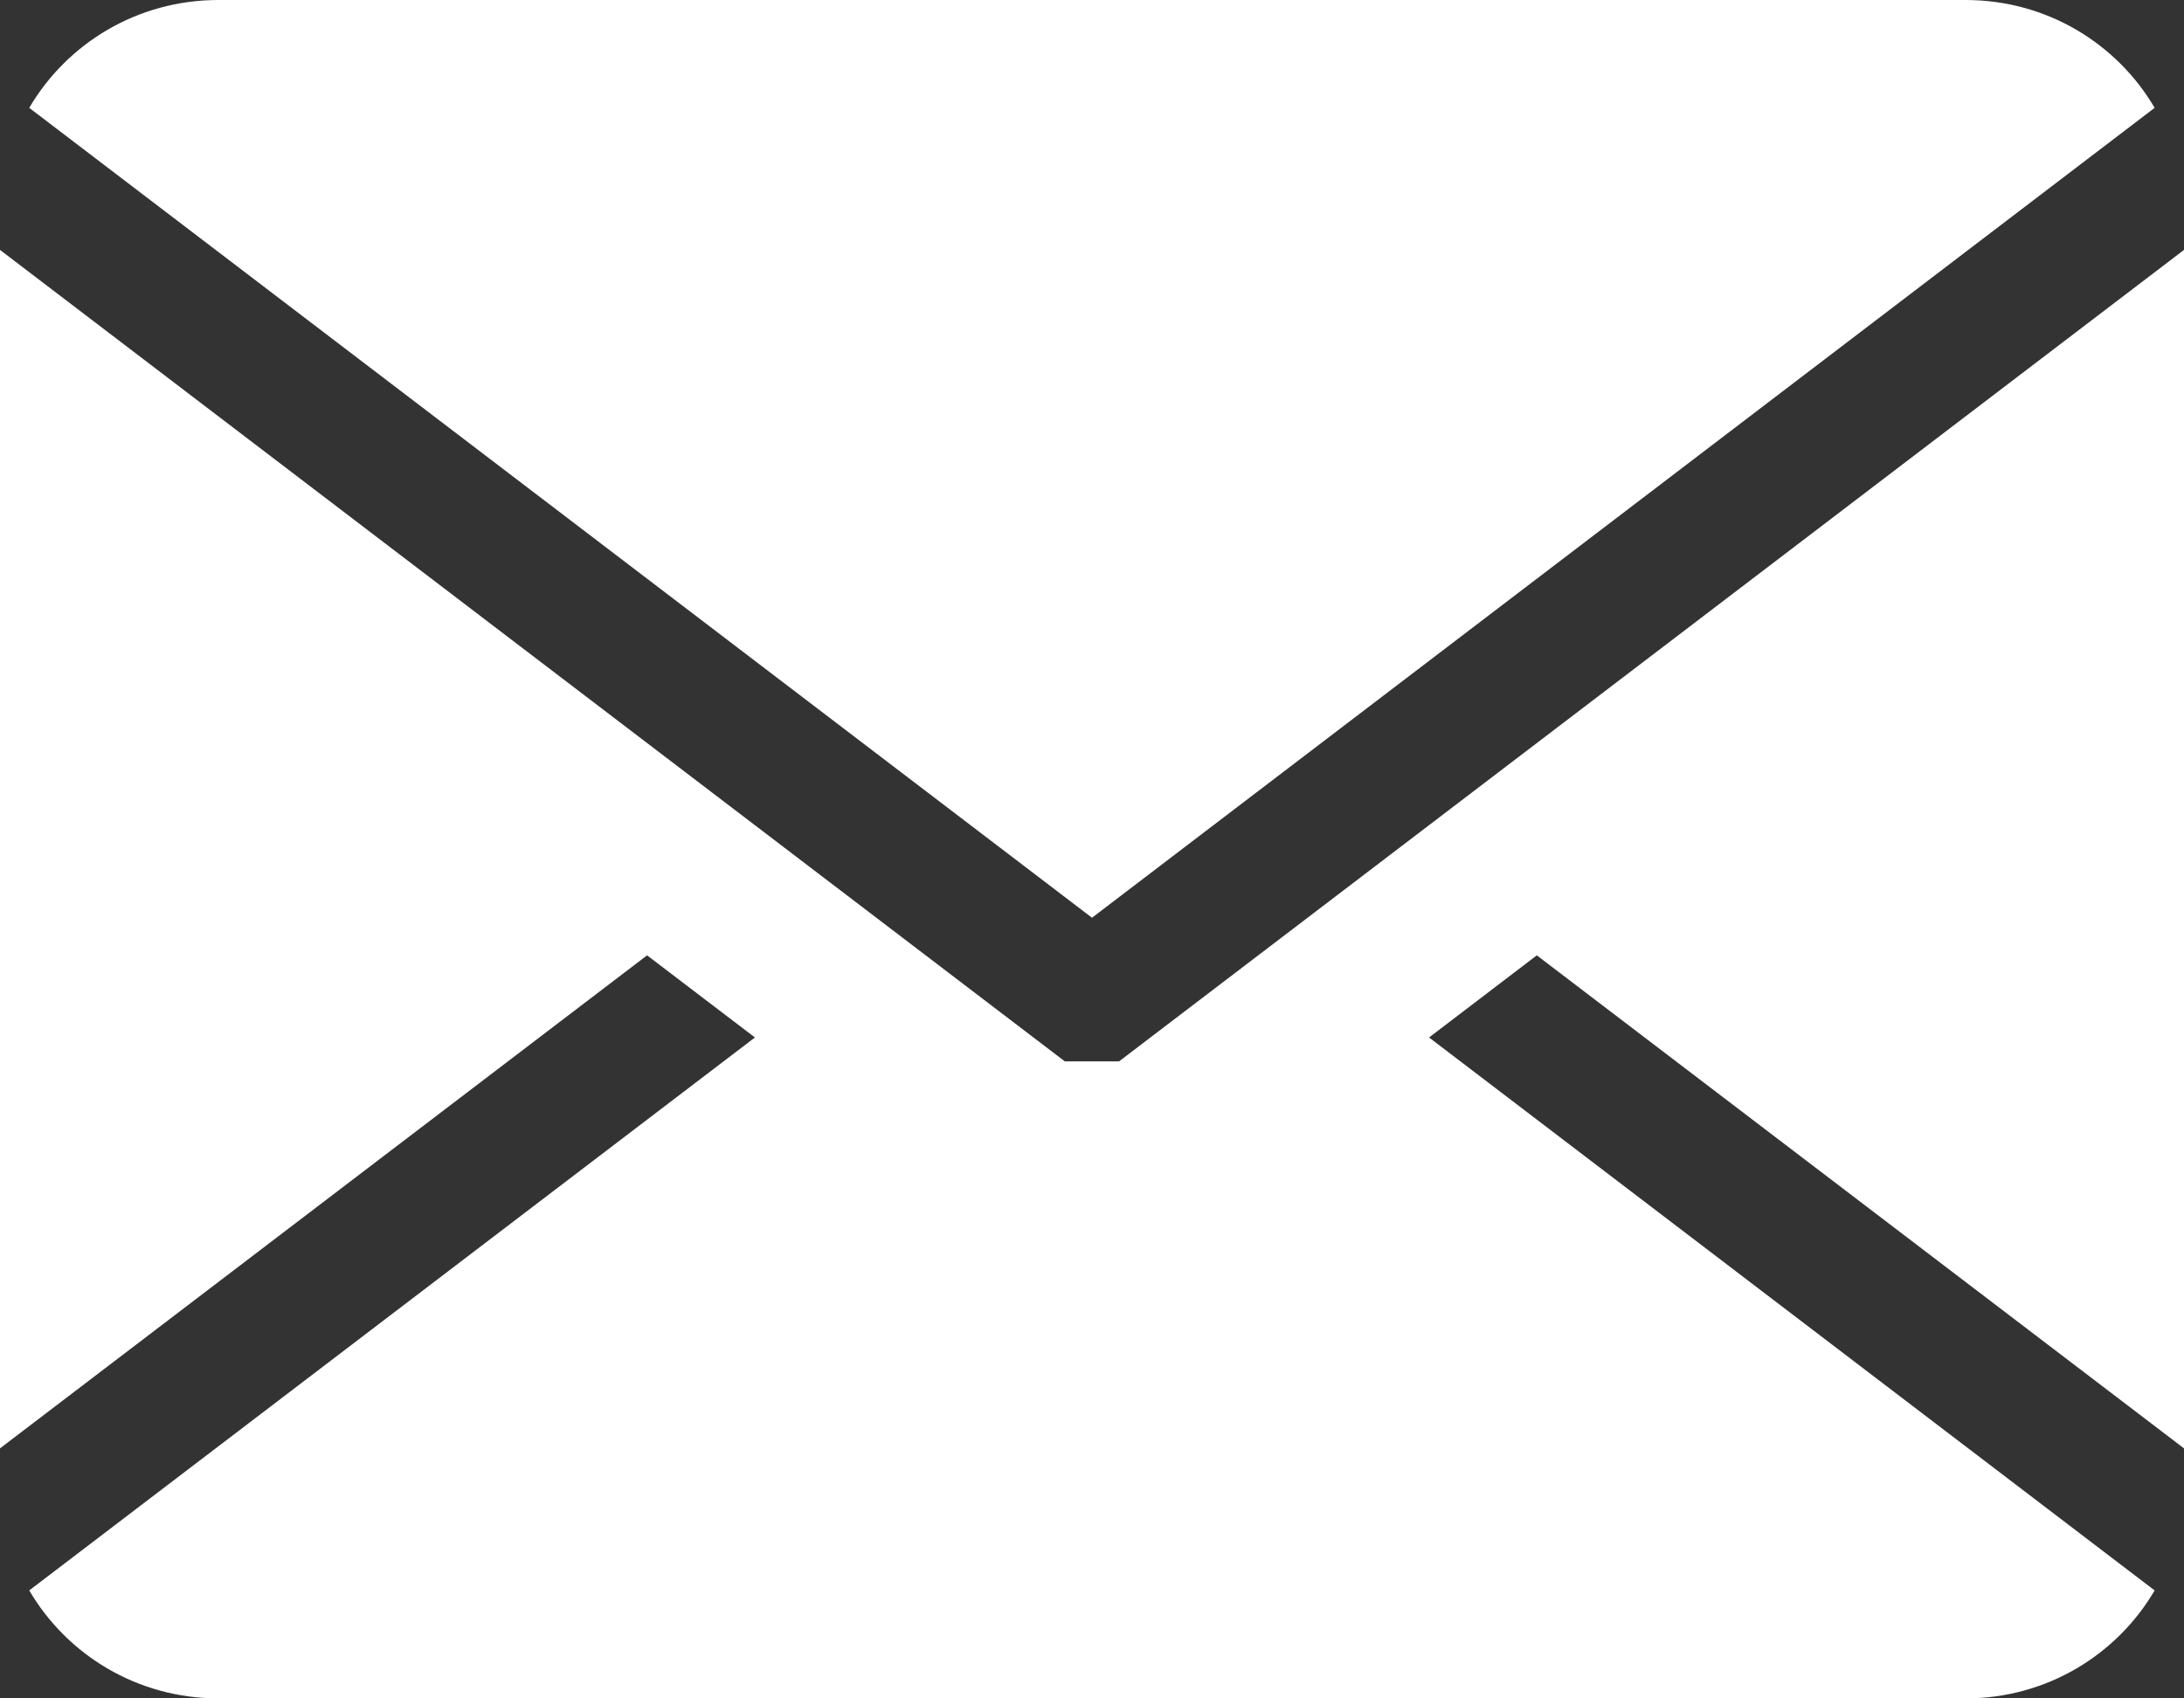 <svg 
 xmlns="http://www.w3.org/2000/svg"
 xmlns:xlink="http://www.w3.org/1999/xlink"
 width="18px" height="14px">
<rect width="100%" height="100%" fill="#333333" stroke="none"/>
<path fill-rule="evenodd"  fill="rgb(255, 255, 255)"
 d="M18.000,12.250 L18.000,11.939 L12.666,7.875 L11.778,8.552 L17.758,13.110 C17.448,13.639 16.870,14.000 16.200,14.000 L1.800,14.000 C1.129,14.000 0.551,13.639 0.241,13.110 L6.222,8.552 L5.333,7.875 L-0.000,11.939 L-0.000,2.060 L8.776,8.749 L9.223,8.749 L18.000,2.060 L18.000,1.749 C18.000,1.749 18.000,1.749 18.000,1.750 L18.000,12.250 C18.000,12.250 18.000,12.250 18.000,12.250 ZM0.241,0.889 C0.551,0.360 1.129,-0.000 1.800,-0.000 L16.200,-0.000 C16.870,-0.000 17.448,0.360 17.758,0.889 L9.000,7.565 L0.241,0.889 Z"/>
</svg>